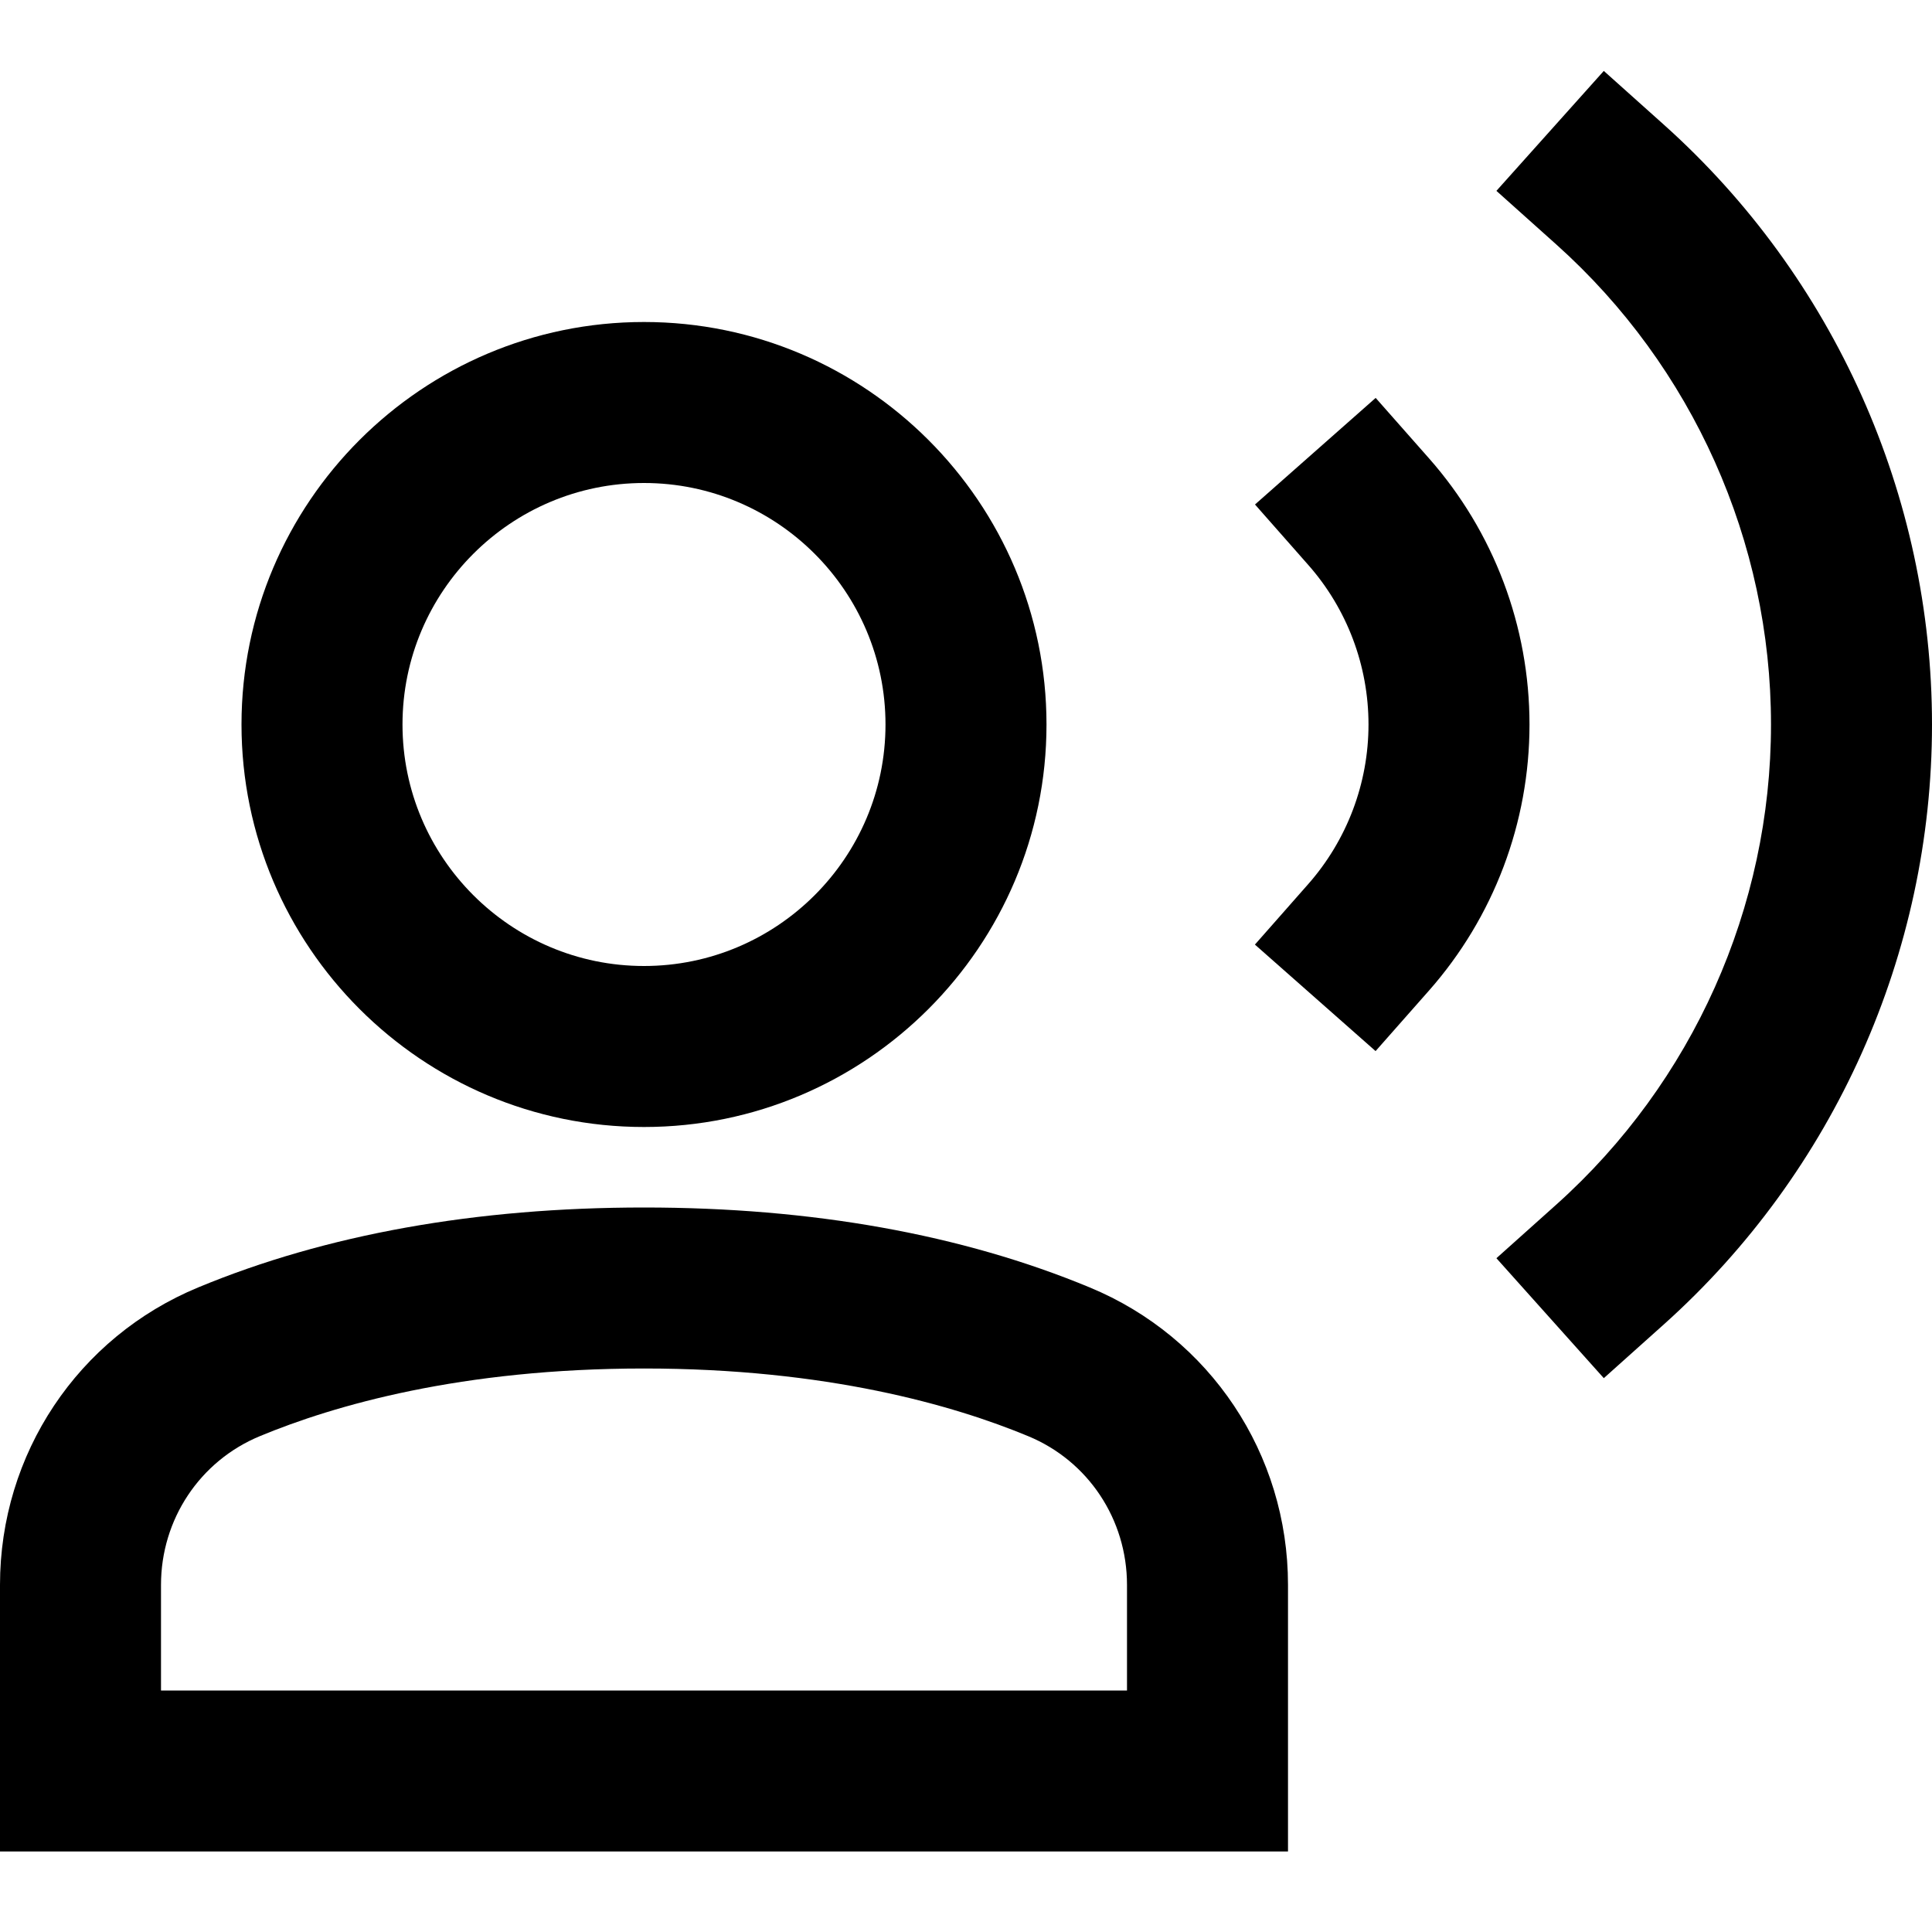 <?xml version="1.0" encoding="utf-8"?>
<!-- Generator: Adobe Illustrator 20.0.0, SVG Export Plug-In . SVG Version: 6.00 Build 0)  -->
<!DOCTYPE svg PUBLIC "-//W3C//DTD SVG 1.1//EN" "http://www.w3.org/Graphics/SVG/1.1/DTD/svg11.dtd">
<svg version="1.1" id="Layer_1" xmlns="http://www.w3.org/2000/svg" xmlns:xlink="http://www.w3.org/1999/xlink" x="0px" y="0px"
	 width="24px" height="24px" viewBox="0 0 24 24" enable-background="new 0 0 24 24" xml:space="preserve">
<path d="M16,19.688c0-1.626-0.967-3.076-2.463-3.695C11.95,15.334,10.087,15,8,15s-3.95,0.334-5.536,0.992
	C0.967,16.611,0,18.062,0,19.688V23h16V19.688z M14,21H2v-1.312c0-0.813,0.482-1.539,1.229-1.848C4.152,17.457,5.729,17,8,17
	s3.848,0.457,4.771,0.84C13.518,18.148,14,18.874,14,19.688V21z"/>
<path d="M3,9c0,2.757,2.243,5,5,5s5-2.243,5-5s-2.243-5-5-5S3,6.243,3,9z M11,9c0,1.654-1.346,3-3,3s-3-1.346-3-3s1.346-3,3-3
	S11,7.346,11,9z"/>
<path d="M15.589,11.734l1.499,1.323l0.662-0.75C18.556,11.394,19,10.219,19,9c0-1.219-0.443-2.394-1.249-3.307l-0.662-0.75
	L15.59,6.267l0.661,0.75C16.734,7.564,17,8.269,17,9s-0.267,1.436-0.75,1.984L15.589,11.734z"/>
<path d="M20.668,1.548l-0.745-0.667l-1.334,1.49l0.745,0.667C21.028,4.555,22,6.728,22,9c0,2.272-0.972,4.445-2.666,5.963
	l-0.745,0.667l1.334,1.49l0.745-0.667C22.785,14.557,24,11.84,24,9S22.785,3.443,20.668,1.548z"/>
</svg>
